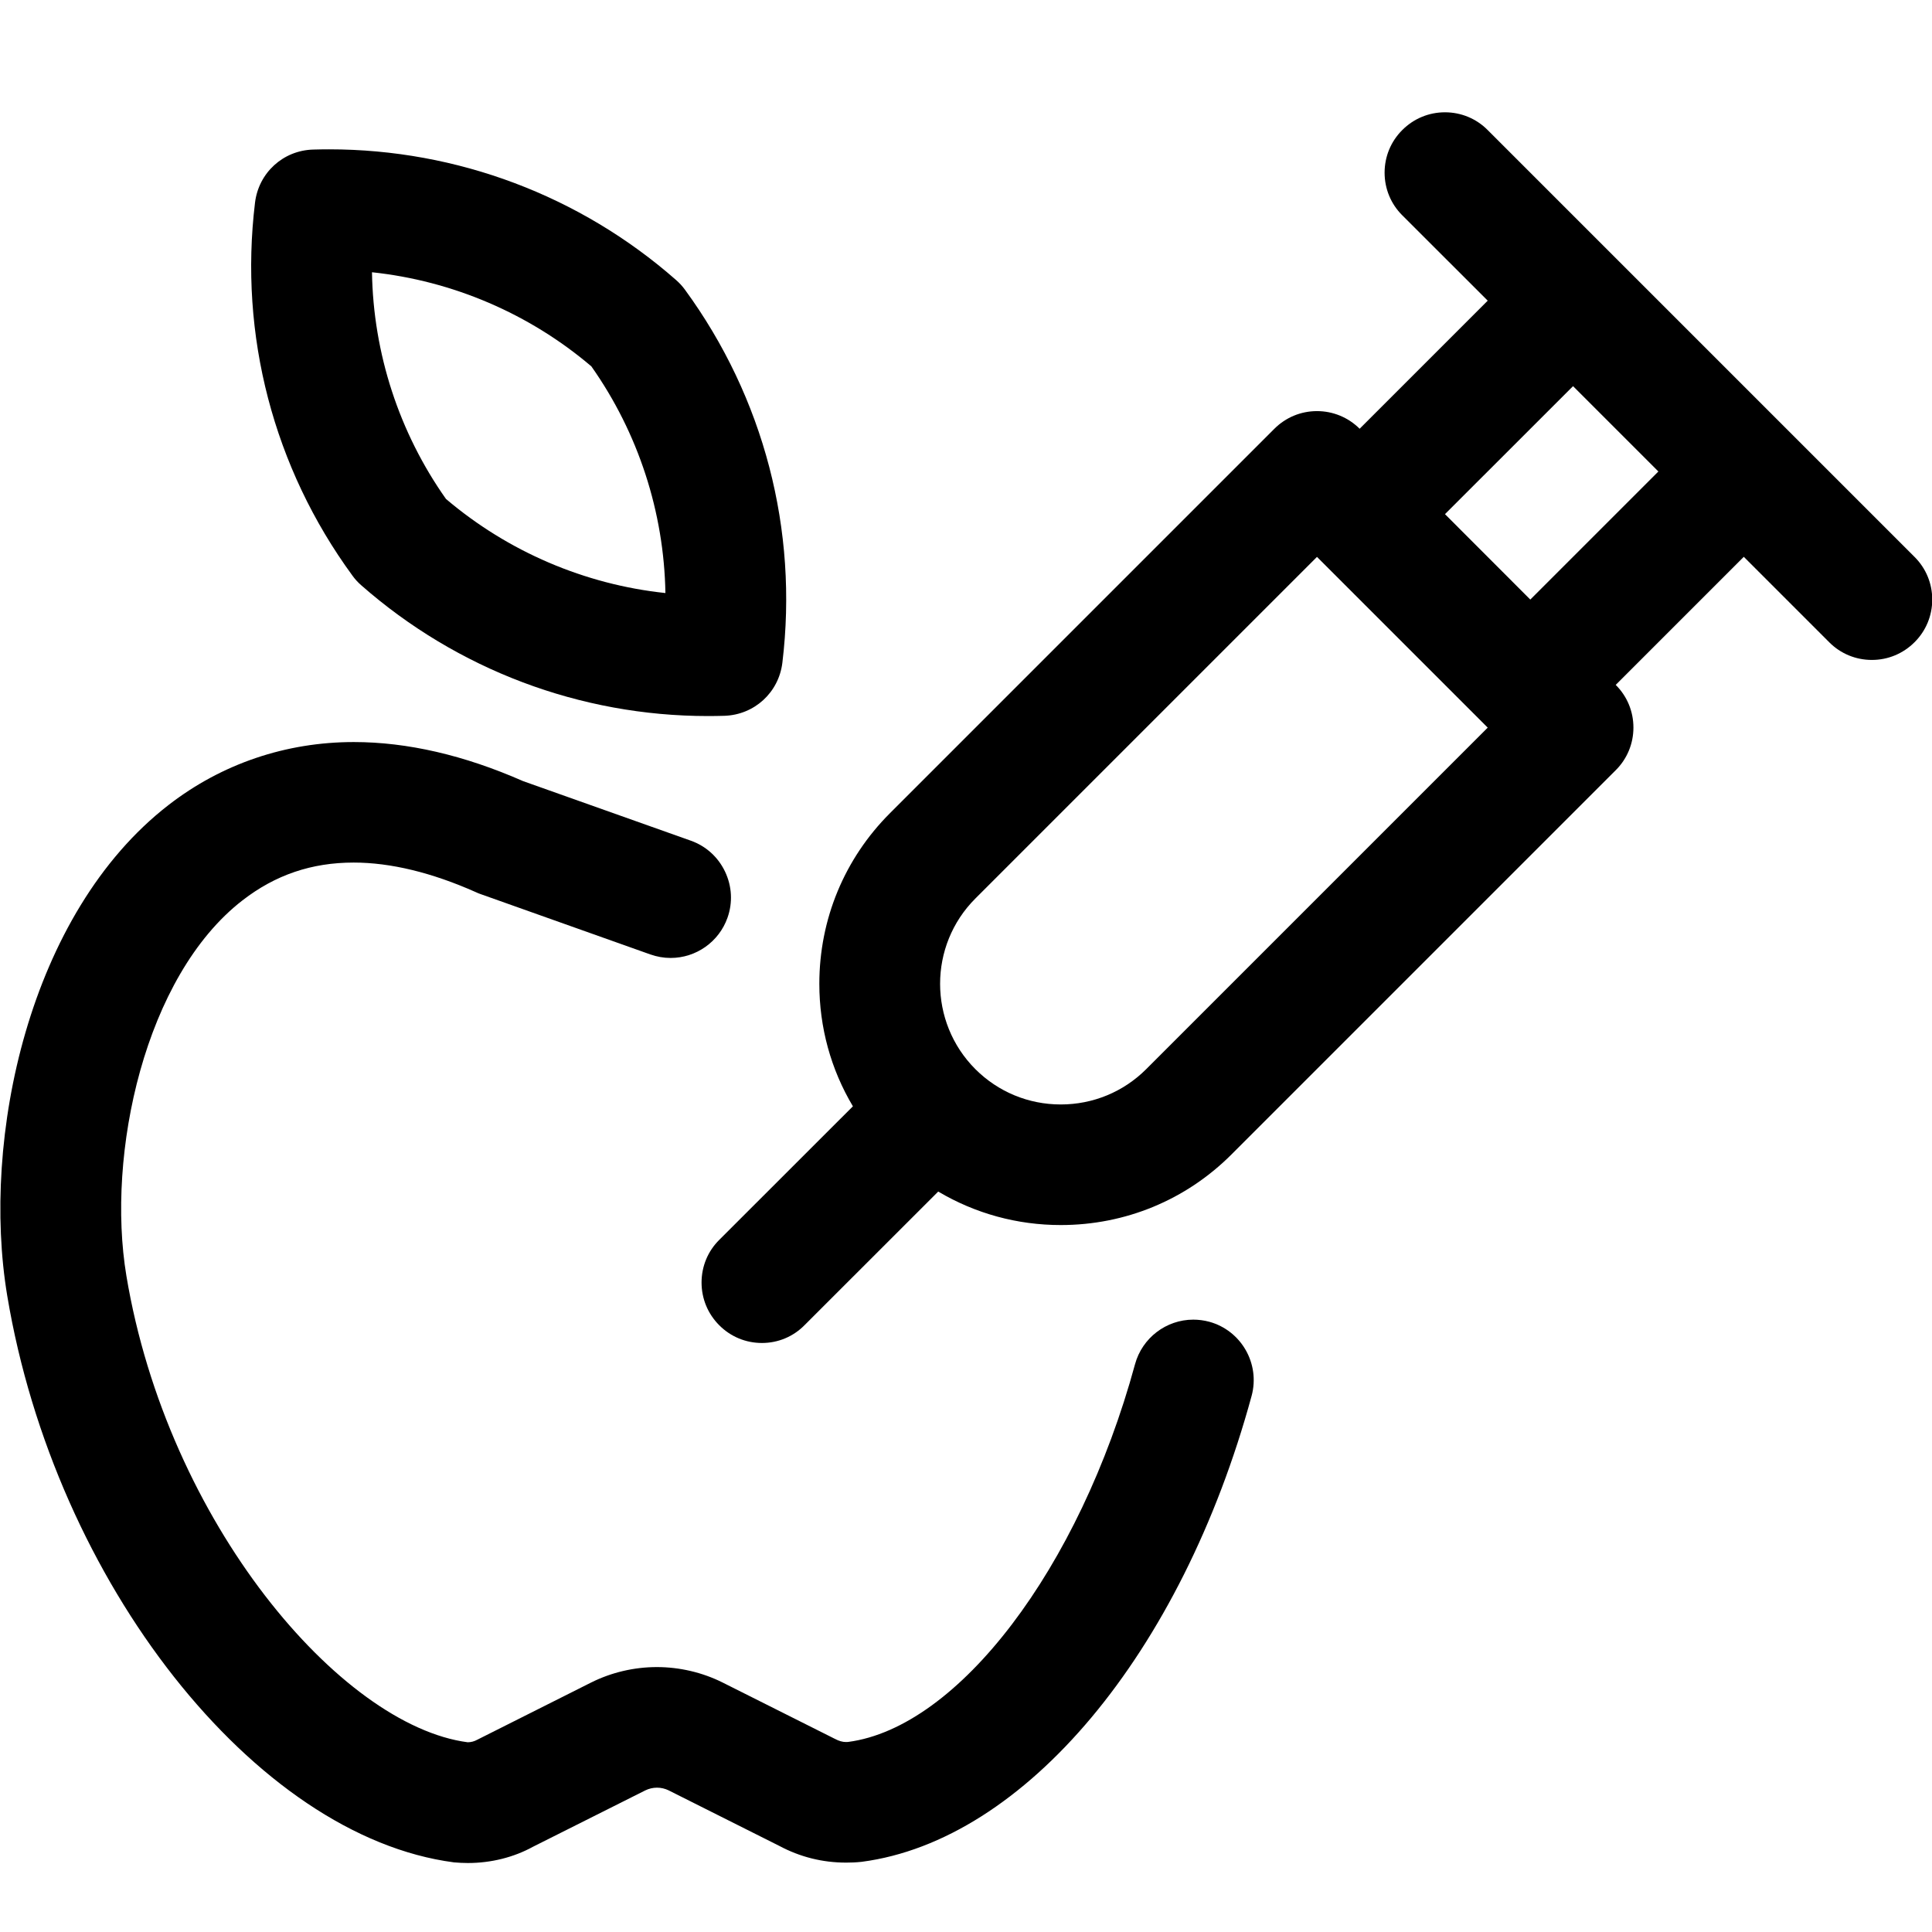 
<svg version="1.1" id="target" xmlns="http://www.w3.org/2000/svg" xmlns:xlink="http://www.w3.org/1999/xlink" x="0px" y="0px"
	 viewBox="0 0 24 24" style="enable-background:new 0 0 24 24;" xml:space="preserve">
<g>
	<title>gmo-food-apple</title>
	<path d="M5.813,23.143c-0.057,0-0.115-0.003-0.173-0.008c-2.472-0.323-4.956-3.479-5.55-7.038
		c-0.326-1.952,0.266-4.753,2.005-6.098c0.66-0.511,1.456-0.781,2.3-0.781c0.664,0,1.371,0.163,2.102,0.485l2.084,0.74
		c0.189,0.067,0.34,0.204,0.426,0.385c0.086,0.181,0.097,0.385,0.03,0.573c-0.106,0.299-0.39,0.499-0.706,0.499
		c-0.086,0-0.171-0.015-0.253-0.044l-2.11-0.75c-0.02-0.007-0.038-0.014-0.056-0.023c-0.548-0.244-1.06-0.368-1.519-0.368
		c-0.521,0-0.972,0.153-1.38,0.469c-1.215,0.94-1.695,3.153-1.443,4.664c0.511,3.066,2.661,5.588,4.24,5.795
		c0.041,0,0.082-0.011,0.118-0.031l1.415-0.711c0.252-0.126,0.534-0.192,0.817-0.192c0.282,0,0.564,0.066,0.815,0.191l1.395,0.7
		c0.053,0.028,0.096,0.04,0.14,0.04l0.025-0.001c1.368-0.179,2.873-2.154,3.565-4.693c0.089-0.325,0.386-0.553,0.724-0.553
		c0.066,0,0.133,0.009,0.197,0.026c0.399,0.109,0.635,0.522,0.527,0.921c-0.871,3.197-2.817,5.523-4.843,5.788
		c-0.073,0.008-0.134,0.01-0.195,0.01h0c-0.293,0-0.572-0.07-0.83-0.208l-1.375-0.69c-0.043-0.021-0.093-0.033-0.143-0.033
		c-0.051,0-0.101,0.012-0.146,0.034l-1.393,0.699C6.384,23.072,6.101,23.143,5.813,23.143z"/>
	<path d="M9.465,16.683c-0.2,0-0.389-0.078-0.53-0.22c-0.142-0.142-0.22-0.33-0.22-0.531s0.078-0.389,0.22-0.53l1.66-1.659
		c-0.274-0.46-0.417-0.981-0.417-1.522c0-0.801,0.312-1.555,0.879-2.121l4.773-4.773c0.142-0.142,0.33-0.22,0.53-0.22l0,0
		c0.2,0,0.388,0.078,0.53,0.219l1.591-1.591L17.42,2.675c-0.142-0.141-0.22-0.33-0.22-0.53c0-0.2,0.078-0.389,0.22-0.53
		c0.142-0.142,0.33-0.22,0.53-0.22s0.389,0.078,0.53,0.22l5.303,5.303c0.142,0.141,0.22,0.33,0.22,0.53c0,0.2-0.078,0.389-0.22,0.53
		c-0.142,0.142-0.33,0.22-0.53,0.22s-0.389-0.078-0.53-0.22l-1.061-1.061l-1.591,1.591c0.142,0.141,0.22,0.33,0.22,0.53
		s-0.078,0.389-0.22,0.53l-4.773,4.773c-0.566,0.566-1.319,0.877-2.121,0.877c-0.541,0-1.061-0.143-1.522-0.416l-1.661,1.66
		C9.853,16.605,9.665,16.683,9.465,16.683z M12.117,13.282c0.283,0.282,0.659,0.438,1.06,0.438s0.778-0.156,1.061-0.438l4.243-4.243
		L16.36,6.918l-4.243,4.243C11.532,11.745,11.532,12.697,12.117,13.282C12.117,13.282,12.117,13.282,12.117,13.282z M19.01,7.448
		l1.591-1.591l-1.06-1.06L17.95,6.387L19.01,7.448z"/>
	<path d="M8.793,8.895c-1.585,0-3.114-0.577-4.306-1.625C4.447,7.235,4.409,7.194,4.377,7.149C3.398,5.81,2.968,4.164,3.168,2.517
		c0.045-0.37,0.348-0.648,0.721-0.659c0.067-0.002,0.134-0.003,0.2-0.003c1.588,0,3.119,0.577,4.31,1.624
		c0.041,0.036,0.078,0.076,0.11,0.12c0.979,1.34,1.409,2.985,1.21,4.633C9.674,8.603,9.371,8.88,8.998,8.892
		C8.929,8.894,8.861,8.895,8.793,8.895z M5.54,6.198c0.771,0.655,1.725,1.063,2.726,1.169c-0.017-1.004-0.337-1.99-0.92-2.816
		c-0.77-0.655-1.725-1.063-2.725-1.169C4.637,4.387,4.957,5.373,5.54,6.198z"/>
</g>
</svg>
